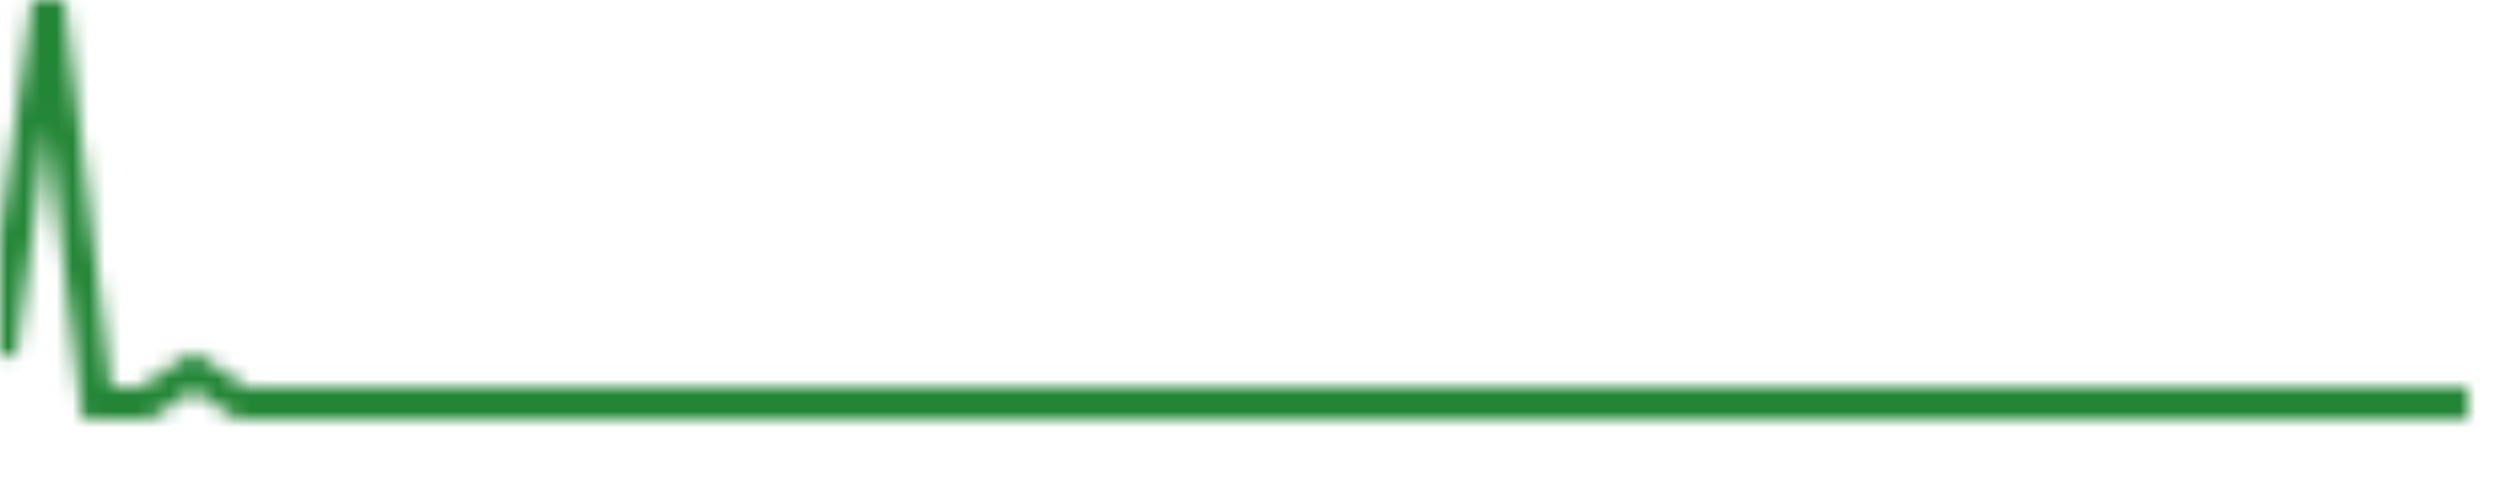 				<svg width="155" height="30">
						<defs>
							<linearGradient
								id="gradient-364193111"
								x1="0"
								x2="0"
								y1="1"
								y2="0"
							>
								<stop offset="0%" stop-color="#238636"></stop>
								<stop offset="10%" stop-color="#238636"></stop>
								<stop offset="25%" stop-color="#238636"></stop>
								<stop offset="50%" stop-color="#238636"></stop>
							</linearGradient>
							<mask
								id="sparkline-364193111"
								x="0"
								y="0"
								width="155"
								height="28"
							>
								<polyline
									transform="translate(0, 28) scale(1,-1)"
									points="0,4 3,26 6,1 9,1 12,3 15,1 18,1 21,1 24,1 27,1 30,1 33,1 36,1 39,1 42,1 45,1 48,1 51,1 54,1 57,1 60,1 63,1 66,1 69,1 72,1 75,1 78,1 81,1 84,1 87,1 90,1 93,1 96,1 99,1 102,1 105,1 108,1 111,1 114,1 117,1 120,1 123,1 126,1 129,1 132,1 135,1 138,1 141,1 144,1 147,1 150,1 153,1 "
									fill="transparent"
									stroke="#8cc665"
									stroke-width="2"
								></polyline>
							</mask>
						</defs>

						<g transform="translate(0, 0)">
							<rect
								x="0"
								y="-2"
								width="155"
								height="30"
								style="stroke: #238636; fill: url(#gradient-364193111); mask: url(#sparkline-364193111);"
							></rect>
						</g>
					</svg>